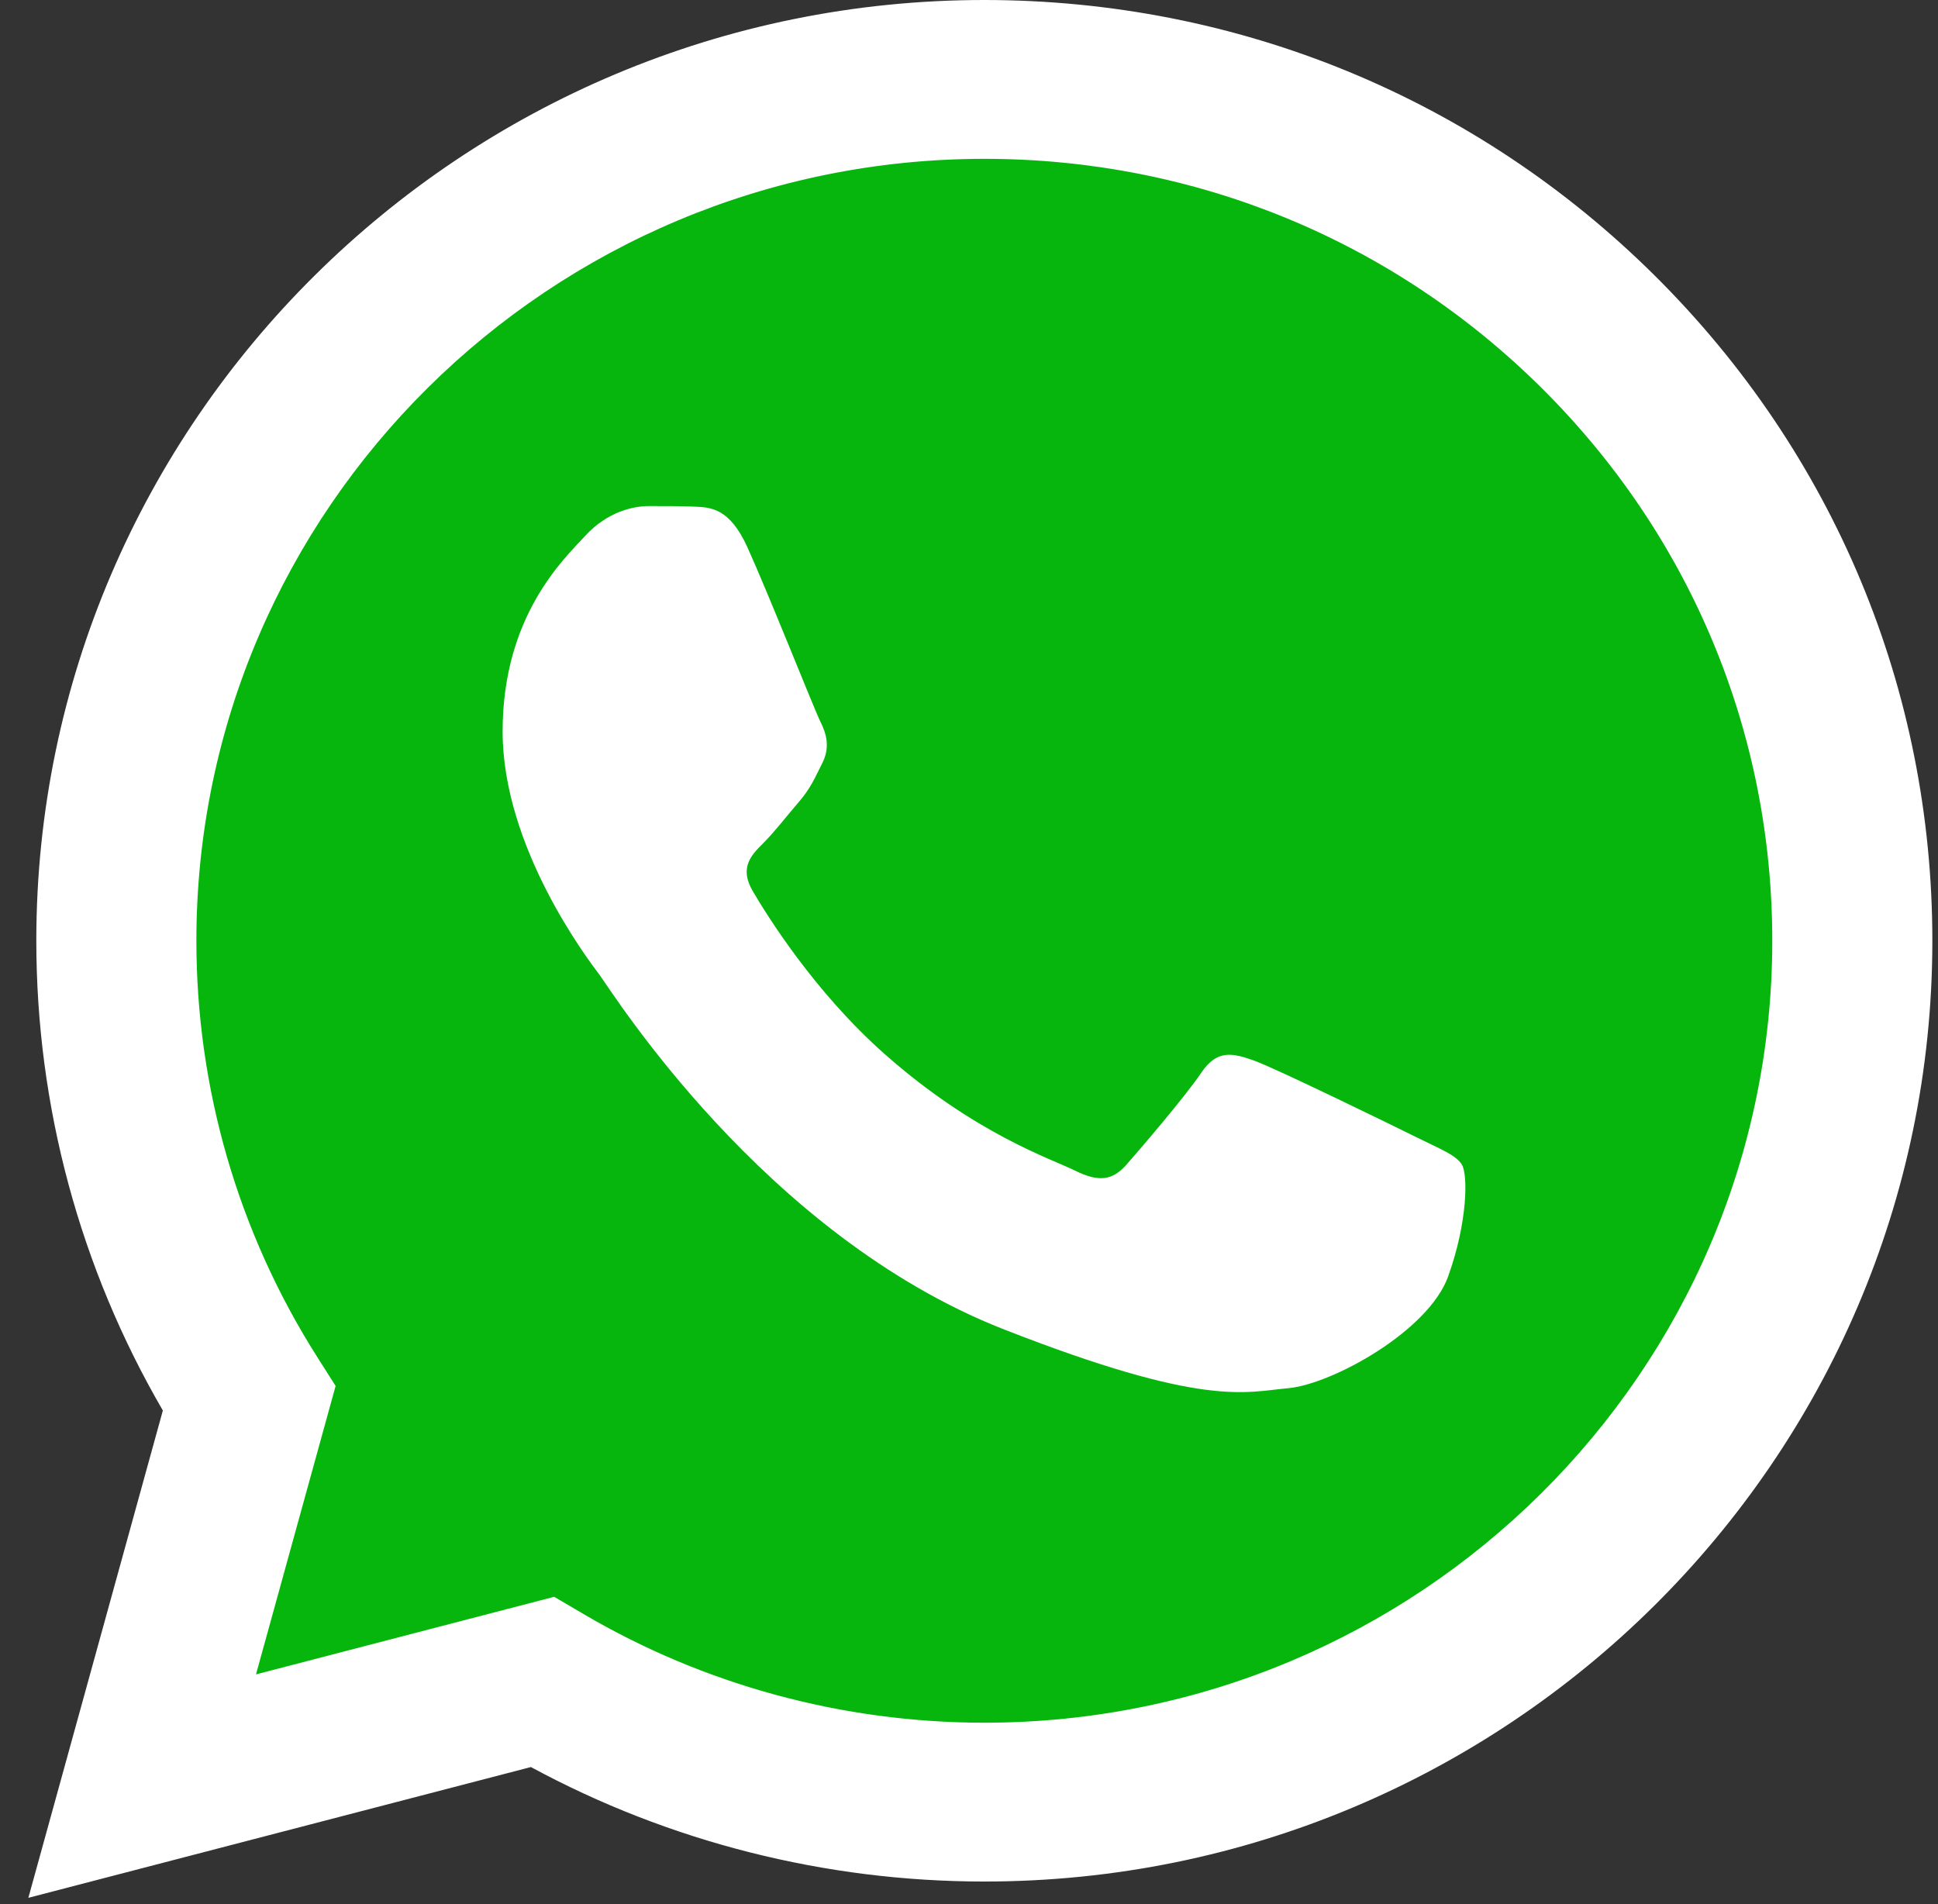 <svg width="57" height="56" viewBox="0 0 57 56" fill="none" xmlns="http://www.w3.org/2000/svg">
<rect x="0" y="0" width="57" height="56" fill="#333333" stroke="none"/>
<g clip-path="url(#clip0_4338_19839)">
<path d="M2.028 27.665C2.027 32.37 3.266 36.965 5.622 41.014L1.803 54.849L16.072 51.137C20.019 53.269 24.441 54.386 28.935 54.386H28.947C43.781 54.386 55.857 42.408 55.863 27.686C55.866 20.552 53.069 13.844 47.986 8.797C42.905 3.751 36.146 0.97 28.945 0.967C14.109 0.967 2.034 12.944 2.028 27.665" fill="#07B60D"/>
<path d="M1.068 27.656C1.067 32.531 2.35 37.289 4.79 41.483L0.834 55.815L15.615 51.969C19.688 54.173 24.273 55.334 28.939 55.336H28.951C44.318 55.336 56.827 42.928 56.834 27.678C56.837 20.288 53.939 13.339 48.675 8.111C43.41 2.884 36.41 0.003 28.951 0C13.582 0 1.074 12.407 1.068 27.656ZM9.871 40.761L9.319 39.892C6.999 36.231 5.774 32.001 5.776 27.658C5.781 14.983 16.177 4.671 28.96 4.671C35.151 4.674 40.968 7.068 45.344 11.413C49.72 15.758 52.128 21.534 52.126 27.677C52.121 40.352 41.724 50.665 28.951 50.665H28.942C24.783 50.663 20.704 49.554 17.147 47.46L16.3 46.962L7.529 49.244L9.871 40.761Z" fill="white"/>
<path d="M21.982 16.094C21.46 14.943 20.911 14.92 20.415 14.9C20.008 14.883 19.544 14.884 19.079 14.884C18.615 14.884 17.86 15.057 17.222 15.749C16.583 16.441 14.783 18.113 14.783 21.514C14.783 24.915 17.28 28.202 17.628 28.663C17.976 29.124 22.448 36.327 29.529 39.098C35.414 41.401 36.612 40.943 37.889 40.827C39.167 40.712 42.011 39.156 42.592 37.541C43.172 35.927 43.172 34.544 42.998 34.255C42.824 33.967 42.359 33.794 41.663 33.448C40.966 33.102 37.541 31.43 36.902 31.199C36.263 30.969 35.799 30.854 35.334 31.546C34.87 32.237 33.535 33.794 33.129 34.255C32.723 34.717 32.316 34.774 31.619 34.428C30.922 34.082 28.679 33.352 26.017 30.998C23.945 29.165 22.547 26.902 22.141 26.21C21.734 25.519 22.097 25.145 22.447 24.8C22.76 24.49 23.144 23.993 23.492 23.589C23.84 23.186 23.956 22.898 24.188 22.437C24.421 21.975 24.304 21.572 24.13 21.226C23.956 20.88 22.602 17.461 21.982 16.094Z" fill="white"/>
</g>
<defs>
<clipPath id="clip0_4338_19839">
<rect width="56" height="56" fill="white" transform="translate(0.834)"/>
</clipPath>
</defs>
</svg>

